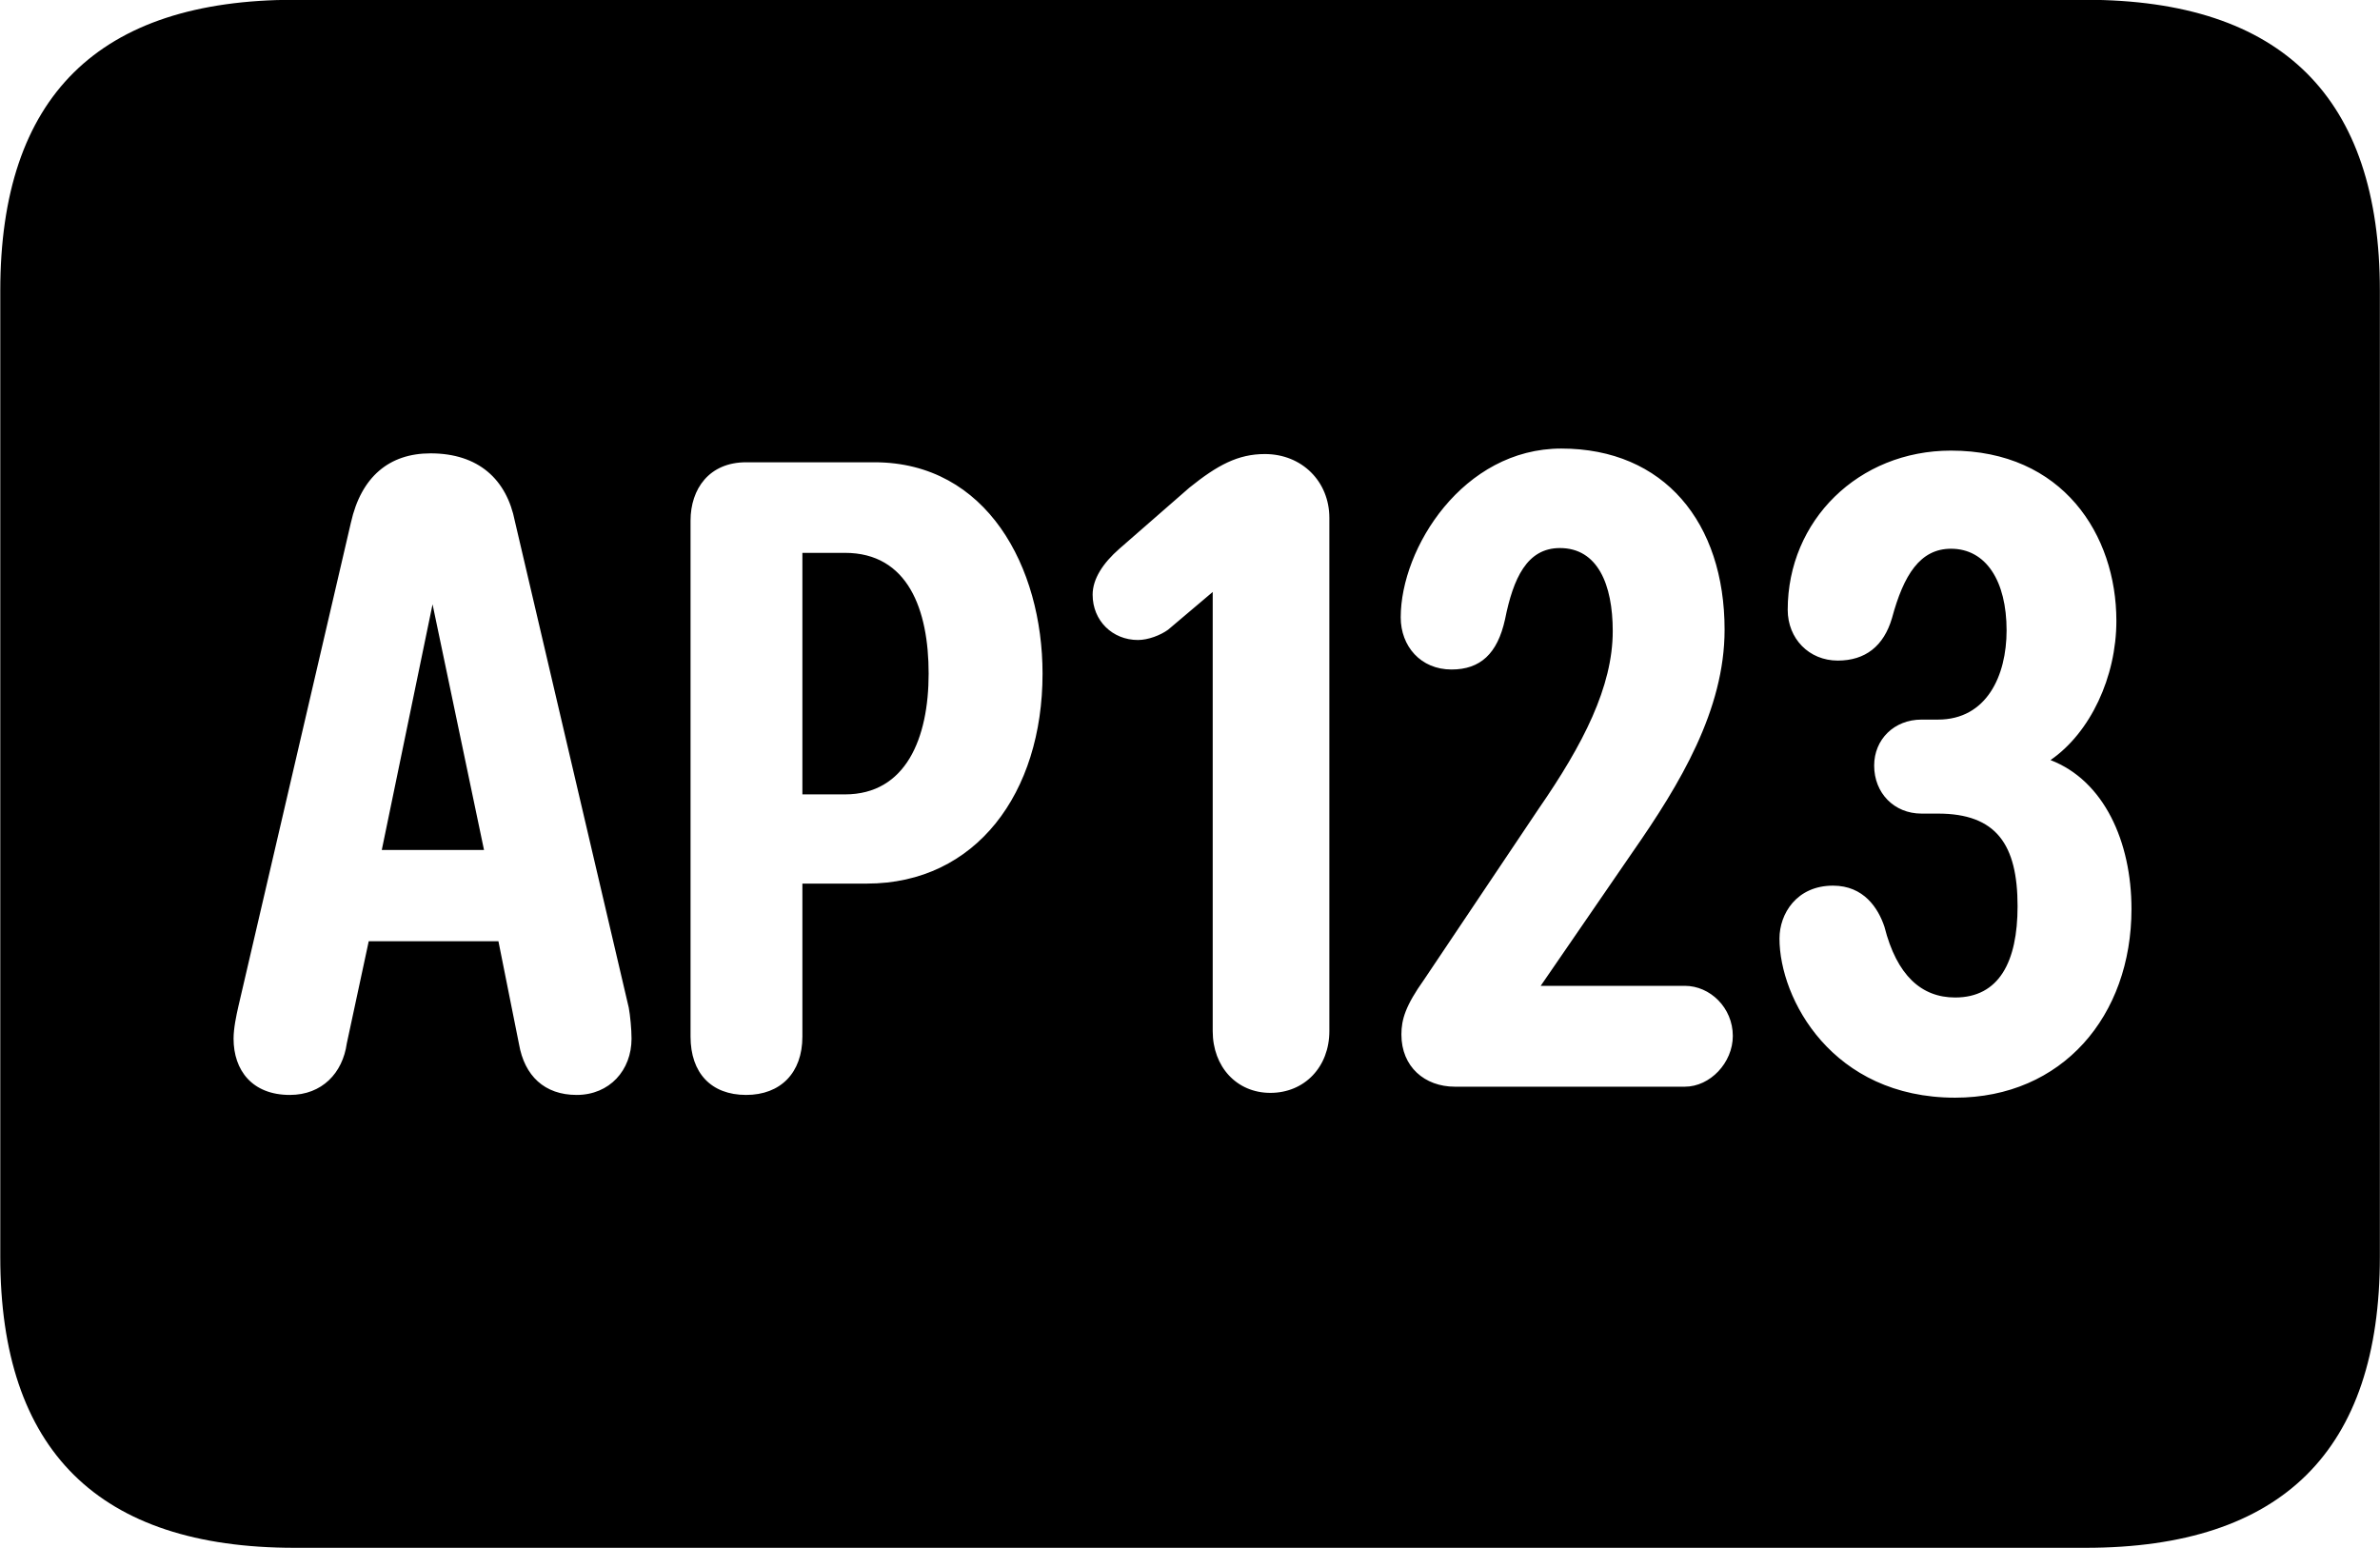 
<svg
    viewBox="0 0 34.686 22.559"
    xmlns="http://www.w3.org/2000/svg"
>
    <path
        fill="inherit"
        d="M4.294 22.557H30.394C33.264 22.557 34.684 21.137 34.684 18.317V4.237C34.684 1.427 33.264 -0.003 30.394 -0.003H4.294C1.434 -0.003 0.004 1.407 0.004 4.237V18.317C0.004 21.137 1.434 22.557 4.294 22.557ZM21.204 15.837C20.764 15.837 20.424 15.547 20.424 15.077C20.424 14.857 20.484 14.657 20.754 14.277L22.424 11.787C23.074 10.847 23.504 10.007 23.504 9.197C23.504 8.517 23.284 7.987 22.734 7.987C22.254 7.987 22.054 8.427 21.934 9.027C21.824 9.527 21.574 9.757 21.154 9.757C20.704 9.757 20.414 9.417 20.414 8.997C20.414 7.987 21.324 6.537 22.754 6.537C24.254 6.537 25.134 7.617 25.134 9.177C25.134 10.347 24.484 11.427 23.794 12.417L22.454 14.367H24.554C24.924 14.367 25.254 14.687 25.254 15.097C25.254 15.487 24.924 15.837 24.554 15.837ZM28.494 15.997C26.704 15.997 25.934 14.557 25.934 13.677C25.934 13.317 26.184 12.907 26.714 12.907C27.164 12.907 27.374 13.237 27.464 13.507C27.644 14.217 28.004 14.537 28.494 14.537C29.134 14.537 29.404 14.017 29.404 13.207C29.404 12.307 29.094 11.857 28.244 11.857H28.004C27.604 11.857 27.314 11.557 27.314 11.157C27.314 10.777 27.604 10.487 28.004 10.487H28.244C28.954 10.487 29.244 9.847 29.244 9.187C29.244 8.467 28.944 7.997 28.434 7.997C27.984 7.997 27.744 8.377 27.574 9.007C27.454 9.417 27.184 9.627 26.784 9.627C26.364 9.627 26.054 9.307 26.054 8.887C26.054 7.587 27.084 6.567 28.434 6.567C30.064 6.567 30.844 7.797 30.844 9.047C30.844 9.867 30.464 10.677 29.884 11.077C30.664 11.377 31.064 12.267 31.064 13.247C31.064 14.807 30.054 15.997 28.494 15.997ZM4.224 15.957C3.674 15.957 3.404 15.597 3.404 15.137C3.404 14.987 3.444 14.797 3.474 14.667L5.114 7.617C5.264 6.947 5.674 6.607 6.274 6.607C6.974 6.607 7.384 6.987 7.504 7.597L9.164 14.687C9.184 14.797 9.204 14.997 9.204 15.137C9.204 15.597 8.884 15.957 8.404 15.957C7.934 15.957 7.644 15.677 7.564 15.217L7.264 13.717H5.374L5.054 15.207C4.994 15.637 4.694 15.957 4.224 15.957ZM18.514 15.927C18.024 15.927 17.674 15.547 17.674 15.027V8.627L17.024 9.177C16.914 9.257 16.734 9.327 16.584 9.327C16.214 9.327 15.924 9.047 15.924 8.667C15.924 8.437 16.074 8.207 16.314 7.997L17.334 7.107C17.744 6.777 18.044 6.617 18.434 6.617C18.974 6.617 19.374 7.017 19.374 7.547V15.027C19.374 15.547 19.014 15.927 18.514 15.927ZM10.874 15.957C10.364 15.957 10.064 15.637 10.064 15.107V7.587C10.064 7.127 10.334 6.737 10.874 6.737H12.744C14.384 6.737 15.194 8.267 15.194 9.817C15.194 11.557 14.224 12.877 12.634 12.877H11.694V15.107C11.694 15.637 11.374 15.957 10.874 15.957ZM11.694 11.577H12.314C13.204 11.577 13.534 10.757 13.534 9.817C13.534 8.887 13.234 8.057 12.314 8.057H11.694ZM5.564 12.387H7.054L6.304 8.807Z"
        fillRule="evenodd"
        clipRule="evenodd"
    />
</svg>
        